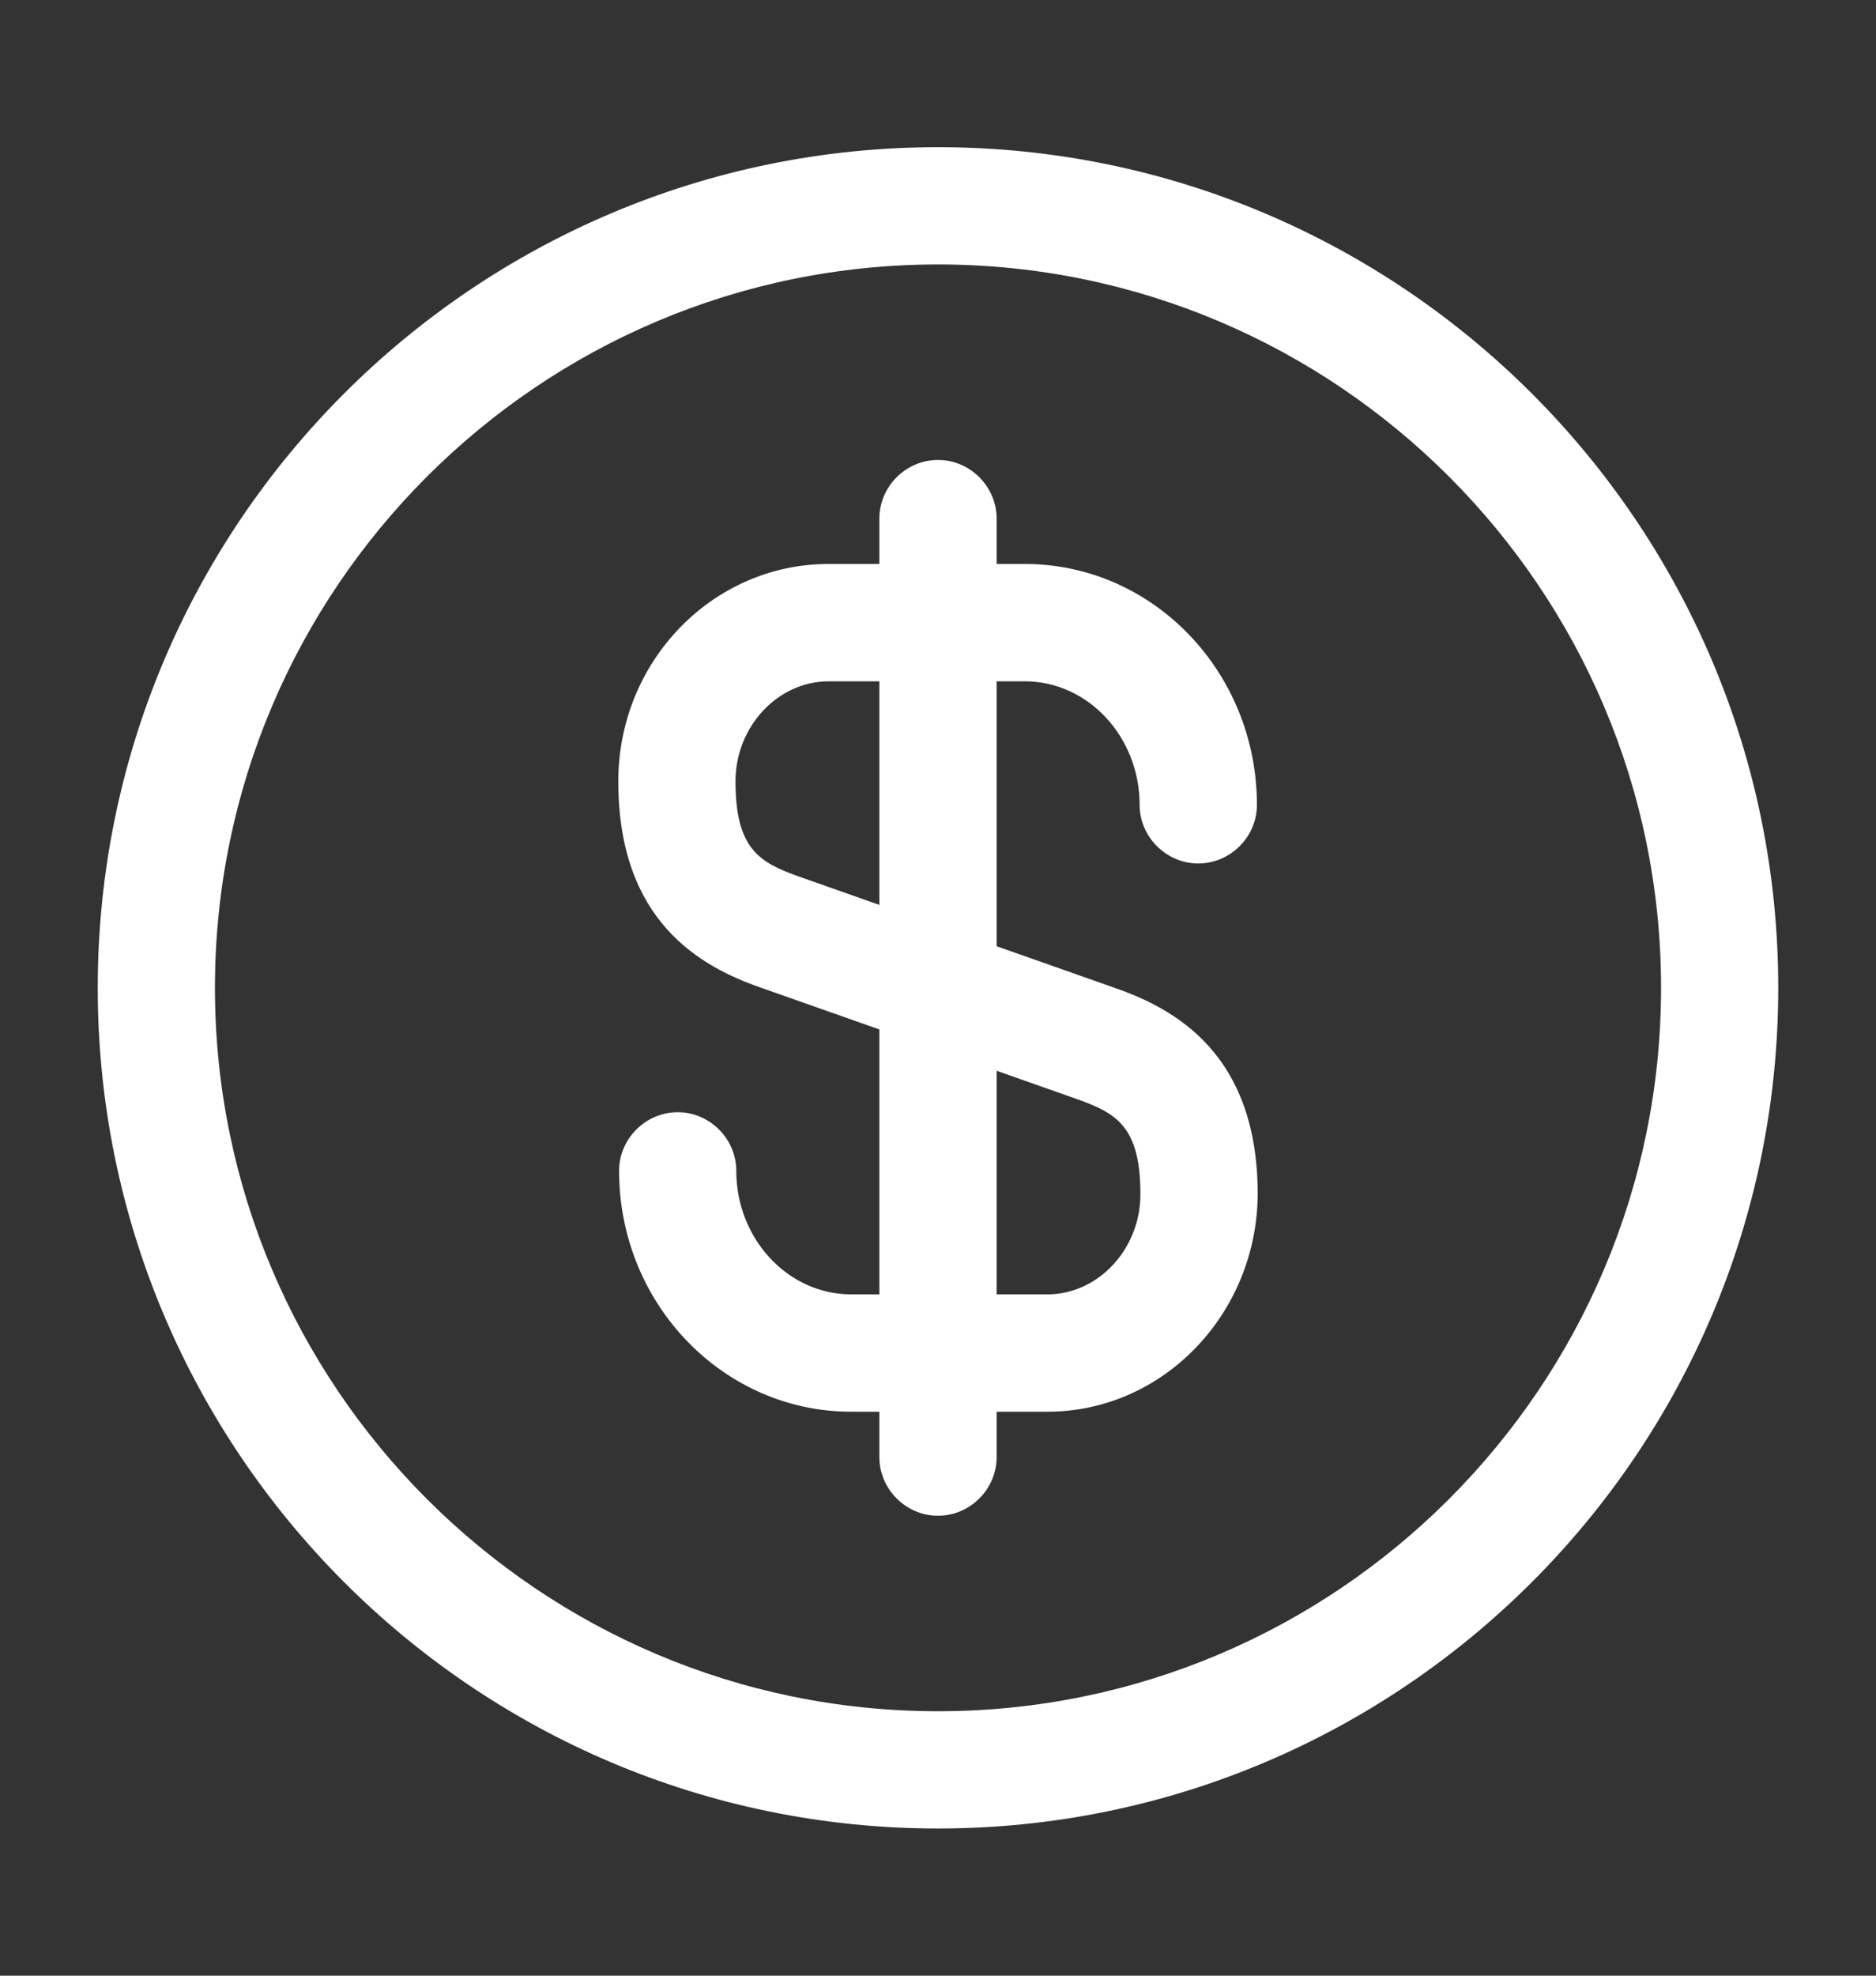 <svg width="19" height="20" viewBox="0 0 19 20" fill="none" xmlns="http://www.w3.org/2000/svg">
<rect x="0" y="0" width="19" height="20" fill="#333333" stroke="none"/>
<path d="M10.608 14.291H8.621C7.323 14.291 6.27 13.198 6.27 11.852C6.27 11.528 6.539 11.259 6.864 11.259C7.188 11.259 7.457 11.528 7.457 11.852C7.457 12.541 7.98 13.103 8.621 13.103H10.608C11.123 13.103 11.55 12.644 11.55 12.09C11.55 11.401 11.305 11.267 10.901 11.124L7.711 10C7.093 9.786 6.262 9.327 6.262 7.91C6.262 6.691 7.22 5.709 8.392 5.709H10.379C11.677 5.709 12.73 6.802 12.73 8.148C12.73 8.472 12.461 8.741 12.136 8.741C11.812 8.741 11.542 8.472 11.542 8.148C11.542 7.459 11.02 6.897 10.379 6.897H8.392C7.877 6.897 7.449 7.356 7.449 7.91C7.449 8.599 7.695 8.733 8.099 8.876L11.289 10C11.906 10.214 12.738 10.673 12.738 12.09C12.73 13.301 11.78 14.291 10.608 14.291Z" fill="white"/>
<path d="M9.5 15.344C9.175 15.344 8.906 15.075 8.906 14.75V5.25C8.906 4.925 9.175 4.656 9.5 4.656C9.825 4.656 10.094 4.925 10.094 5.25V14.75C10.094 15.075 9.825 15.344 9.5 15.344Z" fill="white"/>
<path d="M9.5 18.51C4.805 18.51 0.99 14.695 0.99 10C0.99 5.305 4.805 1.49 9.5 1.49C14.194 1.49 18.01 5.305 18.01 10C18.01 14.695 14.194 18.51 9.5 18.51ZM9.5 2.677C5.462 2.677 2.177 5.963 2.177 10C2.177 14.037 5.462 17.323 9.5 17.323C13.537 17.323 16.823 14.037 16.823 10C16.823 5.963 13.537 2.677 9.5 2.677Z" fill="white"/>
</svg>

